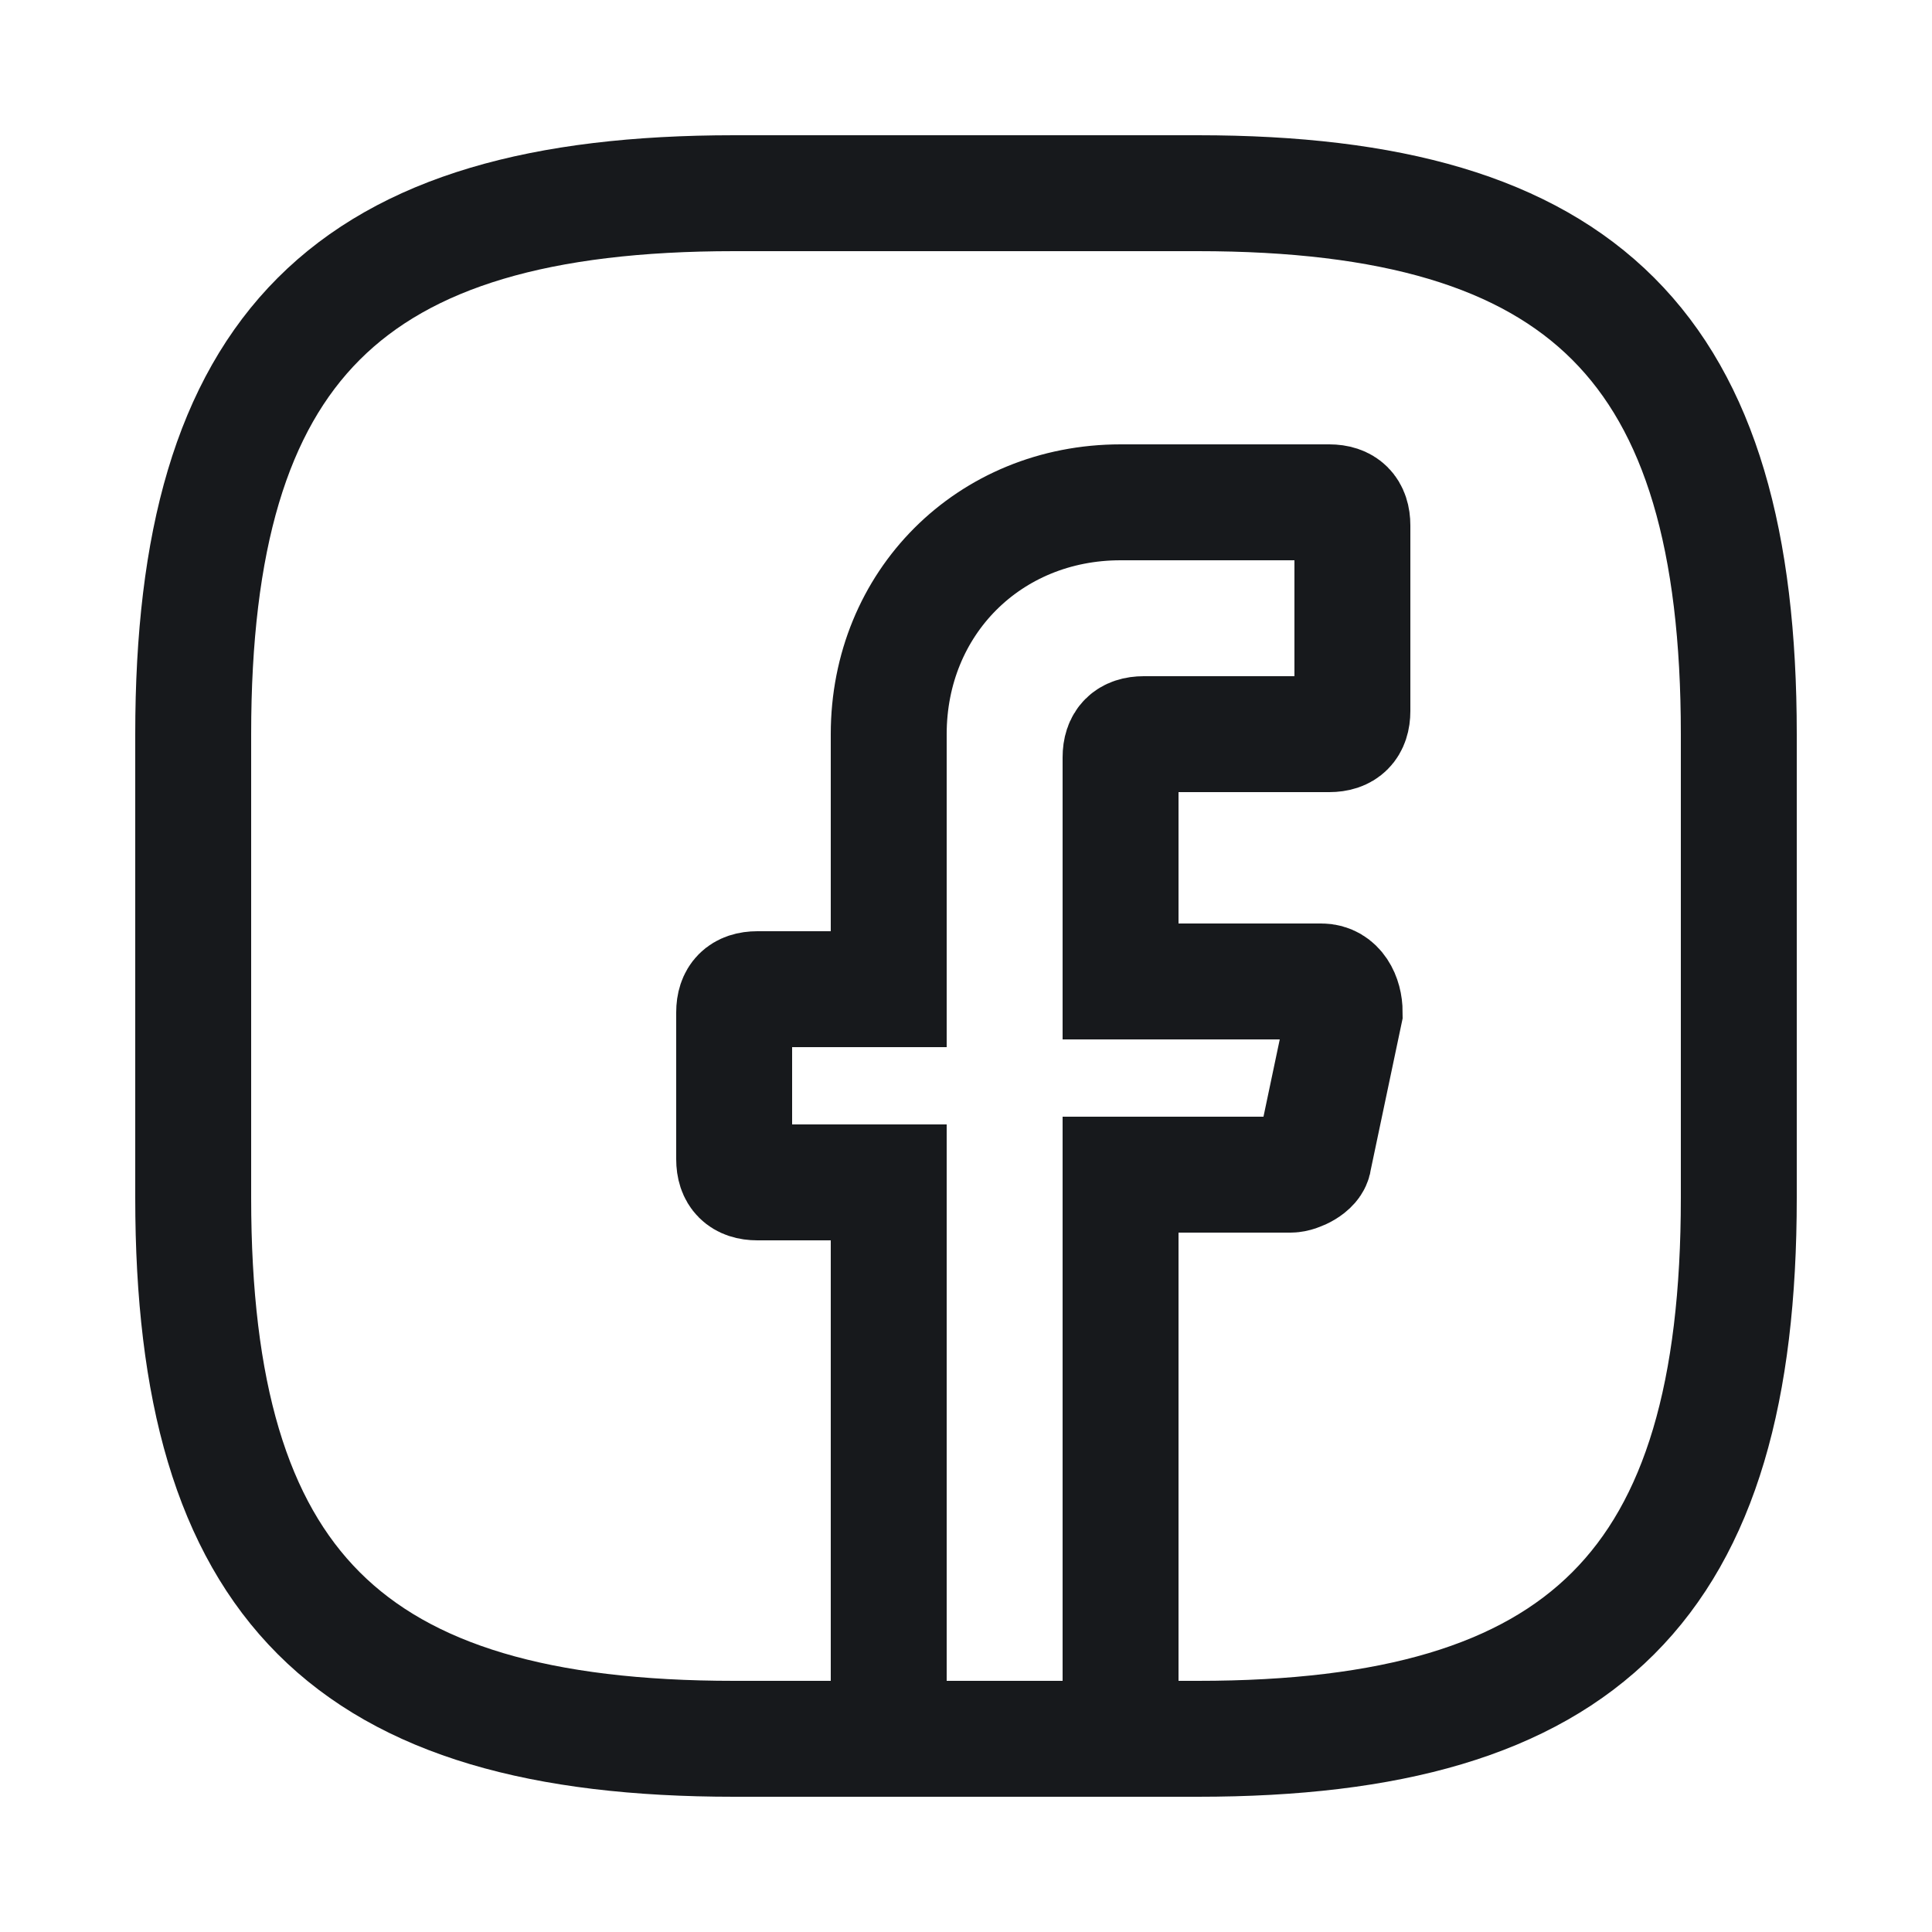 <svg width="25" height="25" viewBox="0 0 25 25" fill="none" xmlns="http://www.w3.org/2000/svg">
<path d="M14.5 9.8V12.7H17.1C17.3 12.7 17.4 12.9 17.4 13.1L17 15C17 15.1 16.8 15.2 16.7 15.2H14.5V22.5H11.5V15.3H9.8C9.6 15.3 9.5 15.2 9.5 15V13.1C9.5 12.9 9.6 12.8 9.8 12.8H11.5V9.5C11.5 7.8 12.8 6.5 14.5 6.5H17.2C17.4 6.5 17.5 6.6 17.5 6.8V9.2C17.5 9.4 17.4 9.5 17.2 9.5H14.8C14.6 9.5 14.5 9.6 14.5 9.8Z" stroke="#17191C" stroke-width="1.5" stroke-miterlimit="10" stroke-linecap="round"/>
<path d="M15.5 22.5H9.5C4.5 22.5 2.5 20.5 2.5 15.5V9.5C2.5 4.5 4.5 2.5 9.5 2.5H15.5C20.5 2.5 22.5 4.5 22.5 9.5V15.5C22.5 20.5 20.5 22.5 15.5 22.5Z" stroke="#17191C" stroke-width="1.5" stroke-linecap="round" stroke-linejoin="round"/>
</svg>
